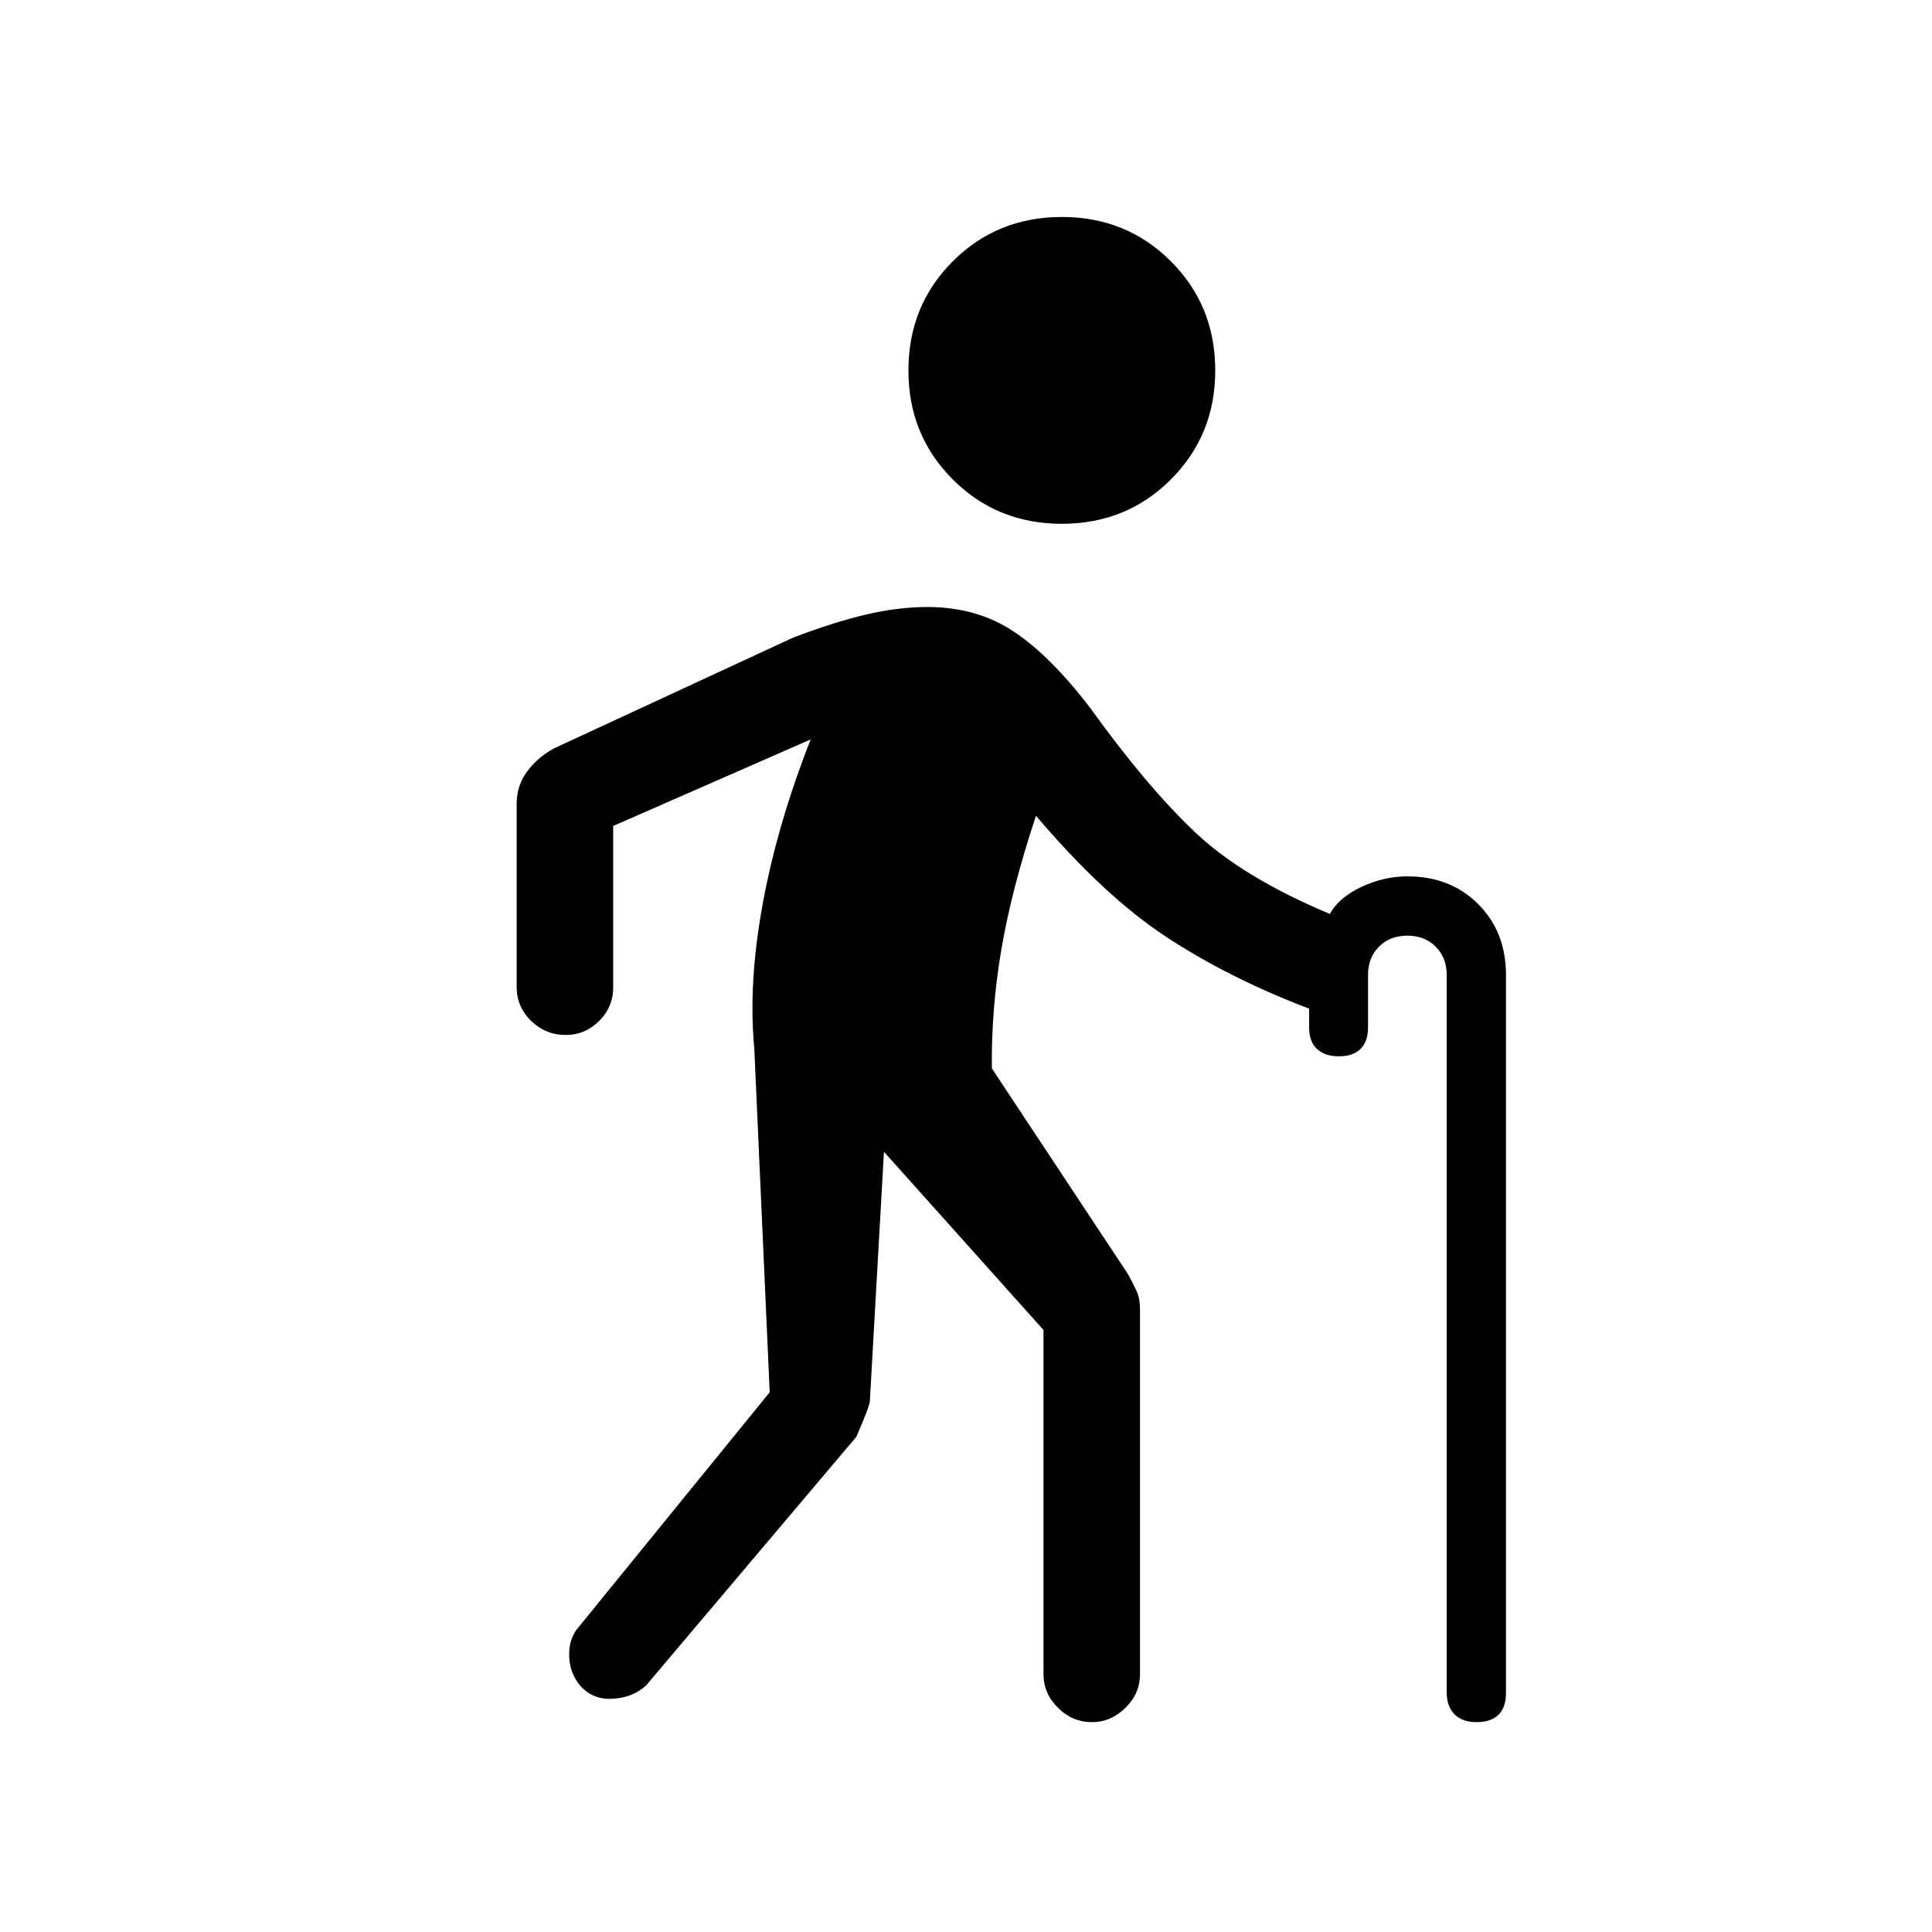 <svg xmlns="http://www.w3.org/2000/svg" height="20" viewBox="0 -960 960 960" width="20"><path d="M527.62-699.73q-32.16 0-54.2-22.04-22.03-22.04-22.03-54.19 0-32.16 22.03-54.19 22.04-22.04 54.2-22.04 32.15 0 54.19 22.04 22.04 22.03 22.04 54.19 0 32.15-22.04 54.19t-54.19 22.04Zm137.76 264.61q-7.07 0-10.98-3.65-3.9-3.65-3.9-10.73v-9.31q-39.65-15.08-70.77-35.5-31.11-20.42-64.96-60.35-12.12 36.58-17.19 66.41-5.08 29.83-4.73 59.13l67.76 102.43q2.35 4.33 4.1 8.12 1.75 3.8 1.75 8.99v181.43q0 9.63-7.22 16.76-7.23 7.12-16.68 7.12-9.64 0-16.85-7.12-7.21-7.13-7.21-16.76v-171l-79.27-88.54-7 123.8q0 2.42-6.73 17.85L321-122.46q-6.89 6.23-17.25 6.59-10.37.37-16.6-8.01-4.42-6.2-4.34-14.35.07-8.15 4.96-13.58l94.69-116.38-7.65-170.69q-3.08-32.23 4.13-71.75t23.87-81.95l-98.12 43v80.27q0 9.64-6.97 16.61-6.98 6.97-16.62 6.97-9.95 0-17.16-6.97-7.21-6.97-7.21-16.92v-90.92q0-9.1 5.17-16.11 5.18-7 13.41-11.5l118.73-55q20.42-7.77 36.37-11.5 15.95-3.73 30.47-3.73 24.42 0 42.77 12.15t38.2 38.19q27.8 38.62 51.73 61.35 23.92 22.73 67.23 40.81 4.46-8.16 15.65-13.41 11.19-5.25 22.85-5.25 21.42 0 35.21 13.79t13.79 35.21v356.89q0 7.07-3.75 10.73-3.75 3.65-10.83 3.65t-10.98-3.9q-3.9-3.91-3.9-10.98v-356.39q0-8.61-5.47-14.08-5.46-5.46-14.07-5.46-8.62 0-14.08 5.46-5.46 5.47-5.46 14.08v26.04q0 7.08-3.75 10.73-3.75 3.65-10.64 3.65Z"/></svg>